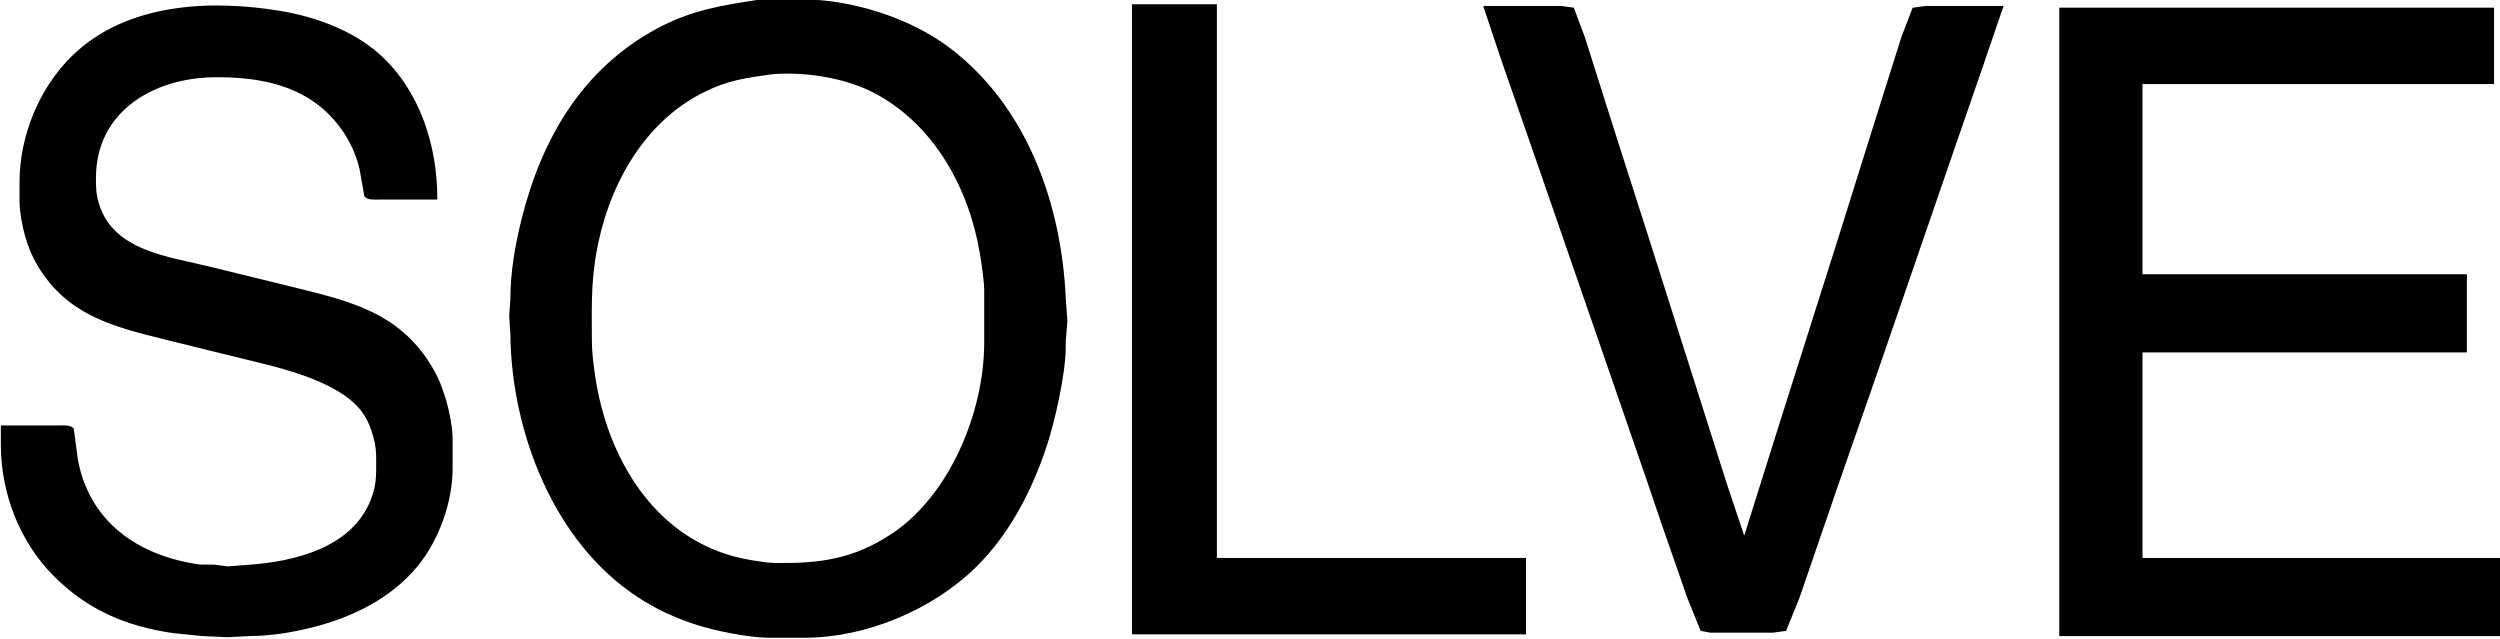 <?xml version="1.0" encoding="UTF-8" standalone="no"?>
<svg 
     width="1472"
	 height="376"
     viewBox="0 0 1472 376">
  <path id="Selection"
        fill="#000000" stroke="black" stroke-width="1"
        d="M 448.00,0.14
           C 425.36,3.66 407.77,6.12 387.00,17.31
             343.11,40.95 319.37,82.03 307.63,129.00
             303.80,144.32 301.02,160.18 301.00,176.00
             301.00,176.00 300.32,186.00 300.32,186.00
             300.32,186.00 301.00,197.00 301.00,197.00
             301.67,254.34 326.53,319.09 376.00,351.31
             387.33,358.68 398.17,363.56 411.00,367.66
             421.65,371.06 440.93,374.87 452.00,375.00
             452.00,375.00 474.00,375.00 474.00,375.00
             509.73,374.94 548.47,358.74 573.96,333.91
             593.73,314.66 607.06,288.92 615.67,263.00
             620.67,247.93 626.81,220.67 627.00,205.00
             627.00,205.00 627.00,201.00 627.00,201.00
             627.00,201.00 627.99,189.00 627.99,189.00
             627.99,189.00 627.04,176.00 627.04,176.00
             624.61,120.23 604.17,62.32 558.00,27.90
             534.99,10.74 500.69,0.04 472.00,0.14
             472.00,0.14 454.00,0.14 454.00,0.14
             454.00,0.14 448.00,0.14 448.00,0.14 Z
           M 667.00,3.00
           C 667.00,3.00 667.00,373.00 667.00,373.00
             667.00,373.00 898.00,373.00 898.00,373.00
             898.00,373.00 898.00,329.00 898.00,329.00
             898.00,329.00 716.00,329.00 716.00,329.00
             716.00,329.00 716.00,3.00 716.00,3.00
             716.00,3.00 667.00,3.00 667.00,3.00 Z
           M 1.00,251.00
           C 1.00,251.00 1.00,262.00 1.00,262.00
             1.04,290.30 12.00,318.82 32.09,338.91
             51.88,358.71 74.66,368.37 102.00,372.27
             102.00,372.27 119.00,374.00 119.00,374.00
             119.00,374.00 134.00,374.68 134.00,374.68
             134.00,374.68 147.00,374.00 147.00,374.00
             159.42,373.98 171.97,371.89 184.00,368.87
             207.22,363.04 230.11,351.82 245.54,333.00
             257.96,317.84 265.97,295.62 266.00,276.00
             266.00,276.00 266.00,258.00 266.00,258.00
             265.91,251.00 263.80,240.70 261.66,234.00
             259.12,226.08 257.06,221.07 252.56,214.00
             234.31,185.33 207.58,178.27 177.00,170.63
             177.00,170.63 124.00,157.63 124.00,157.63
             99.52,151.51 66.35,148.50 57.77,120.00
             56.03,114.23 55.93,109.92 56.00,104.00
             56.46,64.97 90.42,45.42 126.00,45.00
             153.17,44.69 180.25,49.72 198.54,72.00
             205.02,79.90 209.68,89.07 212.10,99.00
             212.10,99.00 215.02,115.40 215.02,115.40
             216.59,117.38 220.70,117.00 223.00,117.00
             223.00,117.00 257.00,117.00 257.00,117.00
             257.00,85.82 246.76,53.38 223.00,32.17
             207.43,18.27 185.36,10.29 165.00,6.92
             123.73,0.09 74.80,2.28 43.00,33.04
             23.64,51.77 12.04,80.08 12.00,107.00
             12.00,107.00 12.00,119.00 12.00,119.00
             12.07,125.09 13.61,133.13 15.30,139.00
             17.03,145.02 19.24,150.61 22.45,156.00
             40.24,185.86 67.97,192.12 99.00,199.87
             99.00,199.87 159.00,214.63 159.00,214.63
             176.07,219.02 201.39,226.98 212.62,241.00
             216.49,245.82 218.62,251.11 220.26,257.00
             221.77,262.48 221.99,265.40 222.00,271.00
             222.01,280.37 222.21,285.99 218.55,295.00
             207.06,323.22 173.27,331.18 146.00,333.09
             146.00,333.09 134.00,333.99 134.00,333.99
             134.00,333.99 126.00,332.94 126.00,332.94
             126.00,332.94 118.00,332.94 118.00,332.94
             94.55,329.83 71.40,319.78 57.44,300.00
             51.05,290.94 47.14,280.89 45.25,270.00
             45.25,270.00 42.98,252.60 42.98,252.60
             41.41,250.62 37.30,251.00 35.00,251.00
             35.00,251.00 1.00,251.00 1.00,251.00 Z
           M 874.00,4.00
           C 874.00,4.00 883.67,33.00 883.67,33.00
             883.67,33.00 908.00,103.00 908.00,103.00
             908.00,103.00 953.31,234.00 953.31,234.00
             953.31,234.00 971.58,287.00 971.58,287.00
             971.58,287.00 978.69,308.00 978.69,308.00
             978.69,308.00 994.00,352.00 994.00,352.00
             994.00,352.00 1001.70,371.01 1001.70,371.01
             1001.70,371.01 1007.00,372.00 1007.00,372.00
             1007.00,372.00 1044.00,372.00 1044.00,372.00
             1044.00,372.00 1051.30,371.01 1051.30,371.01
             1051.30,371.01 1059.00,352.00 1059.00,352.00
             1059.00,352.00 1081.67,286.00 1081.67,286.00
             1081.67,286.00 1104.66,220.00 1104.66,220.00
             1104.66,220.00 1147.34,96.00 1147.34,96.00
             1147.34,96.00 1166.69,40.00 1166.69,40.00
             1166.69,40.00 1179.00,4.00 1179.00,4.00
             1179.00,4.00 1134.00,4.00 1134.00,4.00
             1134.00,4.00 1126.51,5.02 1126.51,5.02
             1126.51,5.02 1120.00,22.00 1120.00,22.00
             1120.00,22.00 1102.67,77.00 1102.67,77.00
             1102.67,77.00 1081.98,143.00 1081.98,143.00
             1081.98,143.00 1049.02,247.00 1049.02,247.00
             1049.02,247.00 1027.00,317.00 1027.00,317.00
             1027.00,317.00 1016.28,285.00 1016.28,285.00
             1016.28,285.00 1002.33,241.00 1002.33,241.00
             1002.33,241.00 968.98,136.00 968.98,136.00
             968.98,136.00 950.42,78.00 950.42,78.00
             950.42,78.00 932.67,22.00 932.67,22.00
             932.67,22.00 926.30,4.99 926.30,4.99
             926.30,4.99 919.00,4.00 919.00,4.00
             919.00,4.00 874.00,4.00 874.00,4.00 Z
           M 1213.00,5.00
           C 1213.00,5.00 1213.00,374.00 1213.00,374.00
             1213.00,374.00 1472.00,374.00 1472.00,374.00
             1472.00,374.00 1472.00,329.00 1472.00,329.00
             1472.00,329.00 1261.00,329.00 1261.00,329.00
             1261.00,329.00 1261.00,207.00 1261.00,207.00
             1261.00,207.00 1452.00,207.00 1452.00,207.00
             1452.00,207.00 1452.00,162.00 1452.00,162.00
             1452.00,162.00 1261.00,162.00 1261.00,162.00
             1261.00,162.00 1261.00,49.00 1261.00,49.00
             1261.00,49.00 1468.00,49.00 1468.00,49.00
             1468.00,49.00 1468.00,5.00 1468.00,5.00
             1468.00,5.00 1213.00,5.00 1213.00,5.00 Z
           M 454.00,43.28
           C 473.31,41.49 497.77,45.26 515.00,54.32
             550.39,72.93 570.96,110.64 577.41,149.00
             578.43,155.07 579.93,165.01 580.00,171.00
             580.00,171.00 580.00,202.00 580.00,202.00
             579.94,242.66 559.68,292.13 525.00,314.92
             502.69,329.59 482.98,332.30 457.00,332.00
             452.02,331.94 446.91,331.06 442.00,330.25
             390.81,321.80 361.00,278.00 351.40,230.00
             349.80,222.02 348.01,209.03 348.00,201.00
             347.97,182.80 347.38,168.19 350.43,150.00
             356.96,111.10 377.54,72.20 414.00,53.97
             428.45,46.74 438.51,45.52 454.00,43.28 Z" />
</svg>

